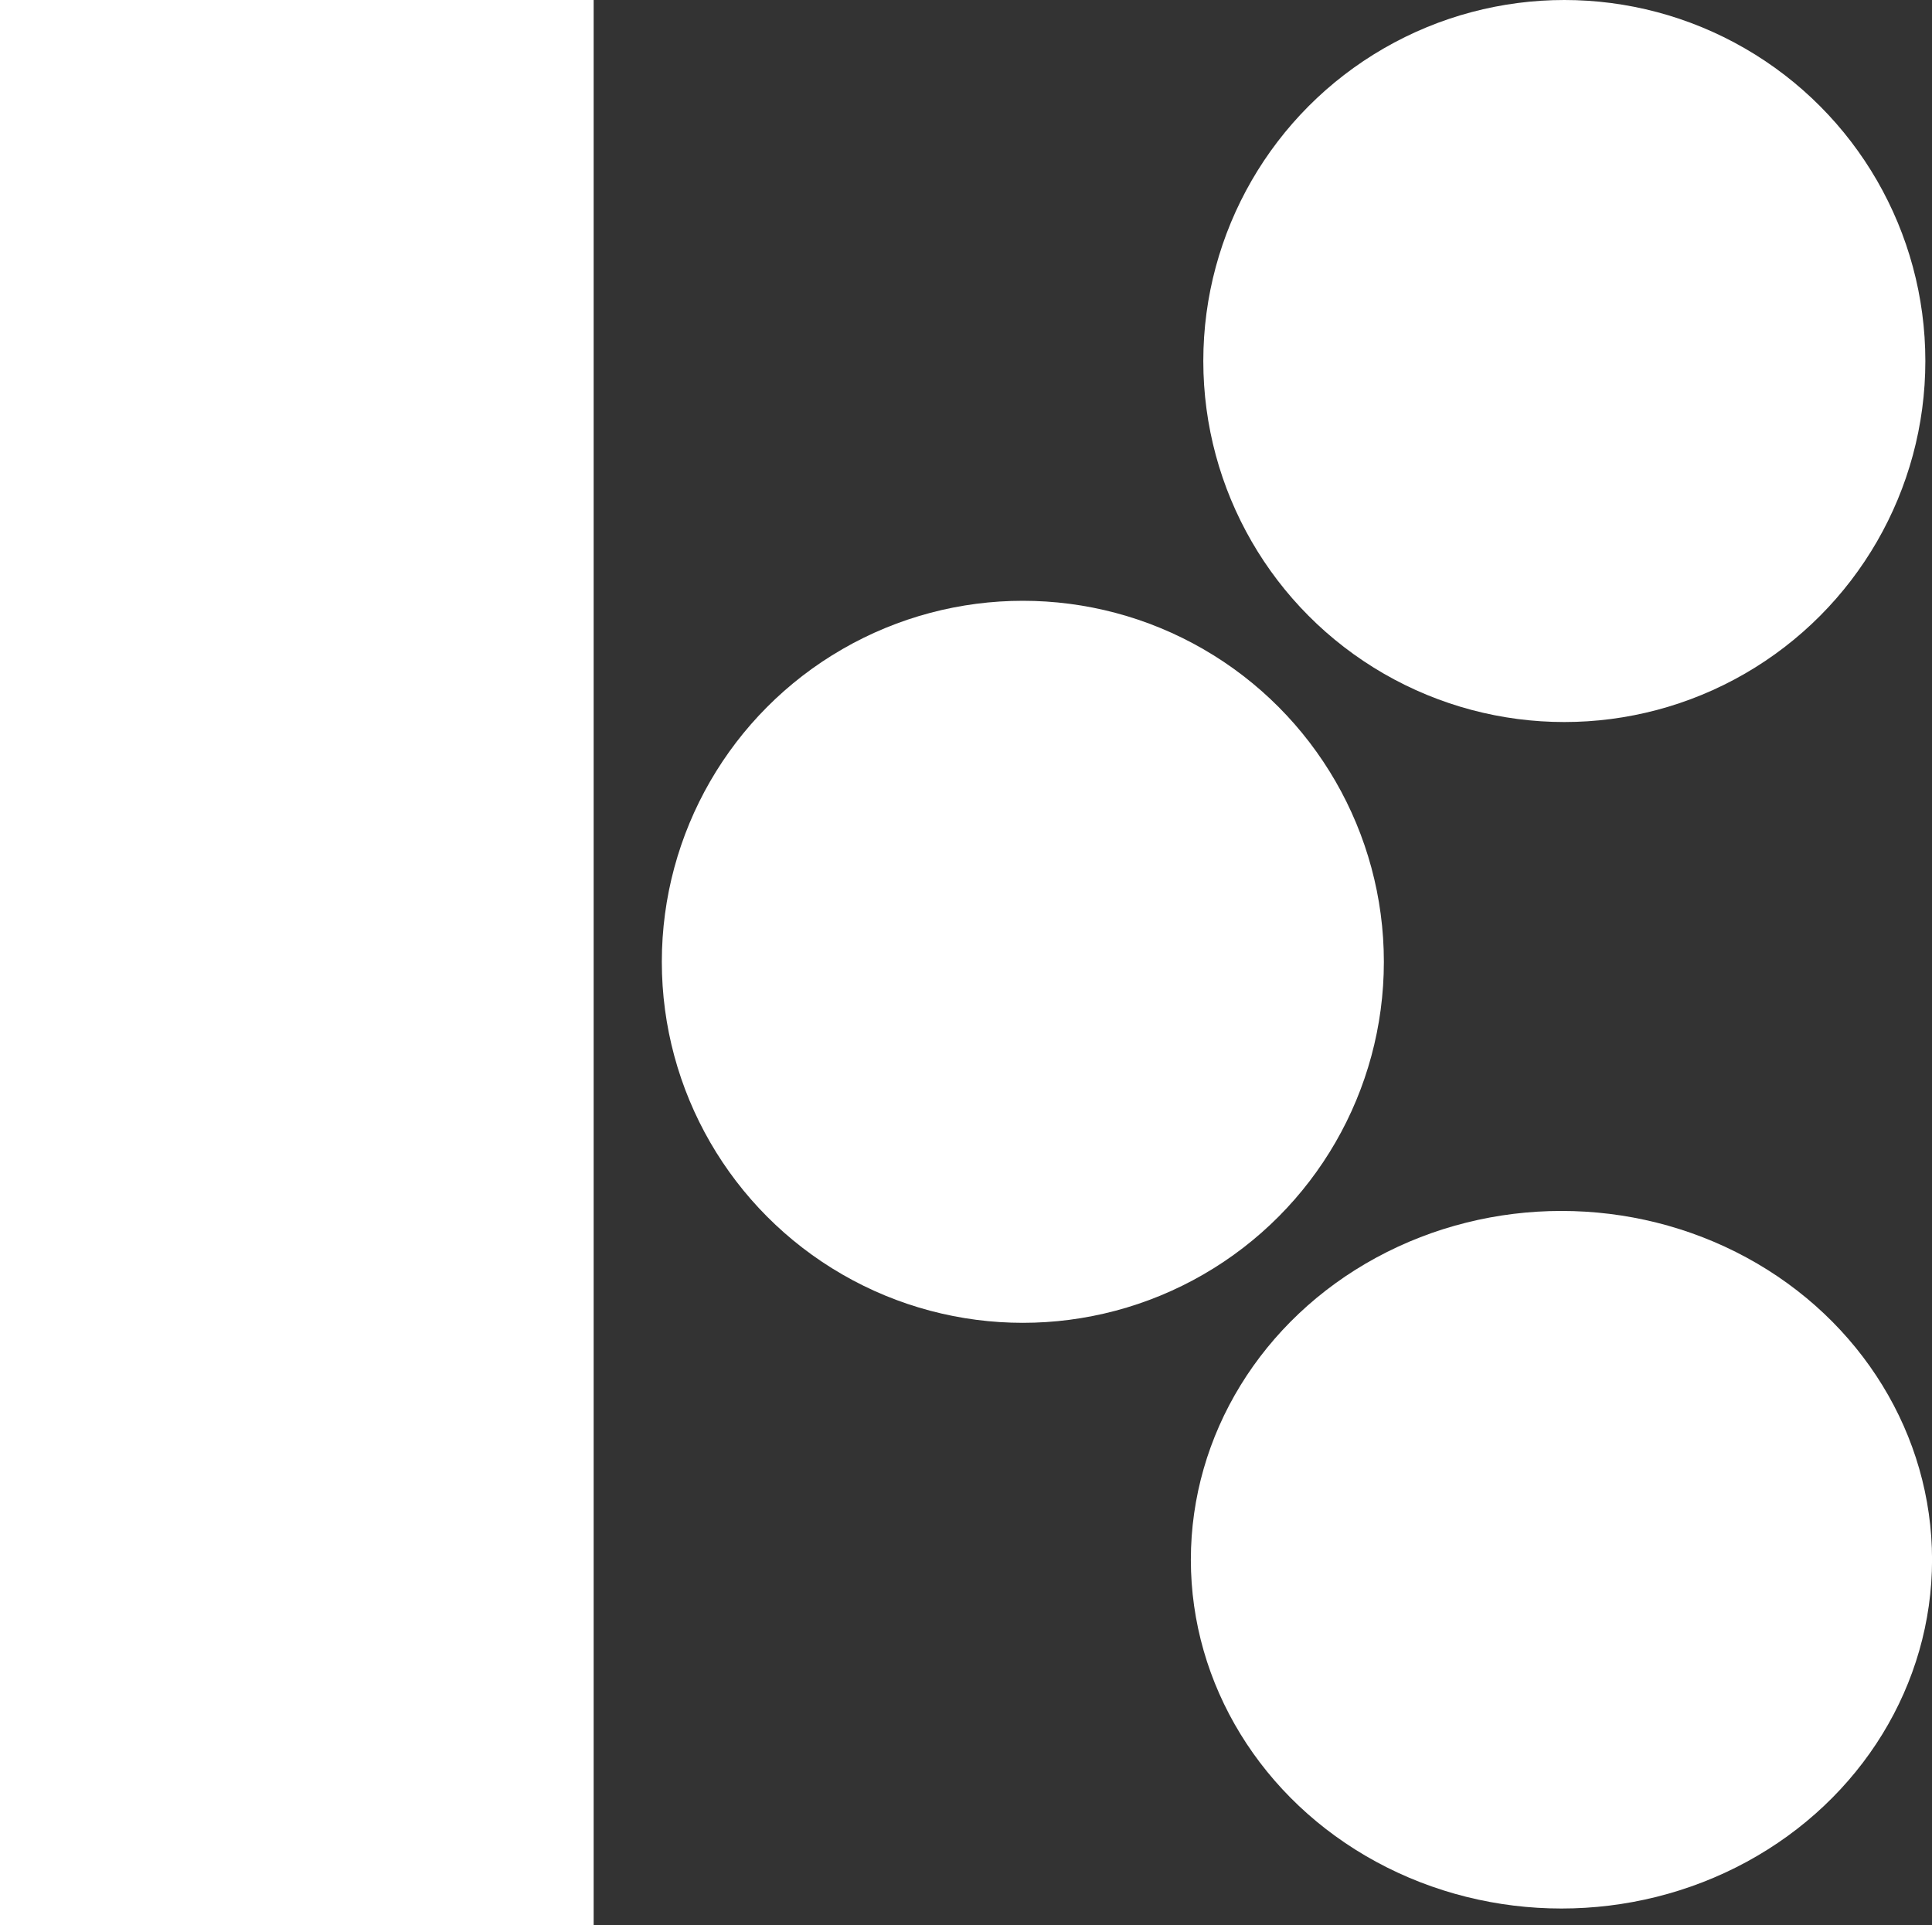<svg xmlns="http://www.w3.org/2000/svg" width="34.292" height="34.174" viewBox="0 0 34.292 34.174"><rect x="0" y="0" width="34.292" height="34.174" fill="#333333" stroke="none"/><defs><style>.a{fill:#fff;}</style></defs><circle class="a" cx="6.408" cy="6.408" r="6.408" transform="translate(11.747 10.664)"/><circle class="a" cx="6.408" cy="6.408" r="6.408" transform="translate(21.358)"/><ellipse class="a" cx="6.578" cy="6.191" rx="6.578" ry="6.191" transform="translate(21.137 21.494)"/><rect class="a" width="10.537" height="34.173"/></svg>